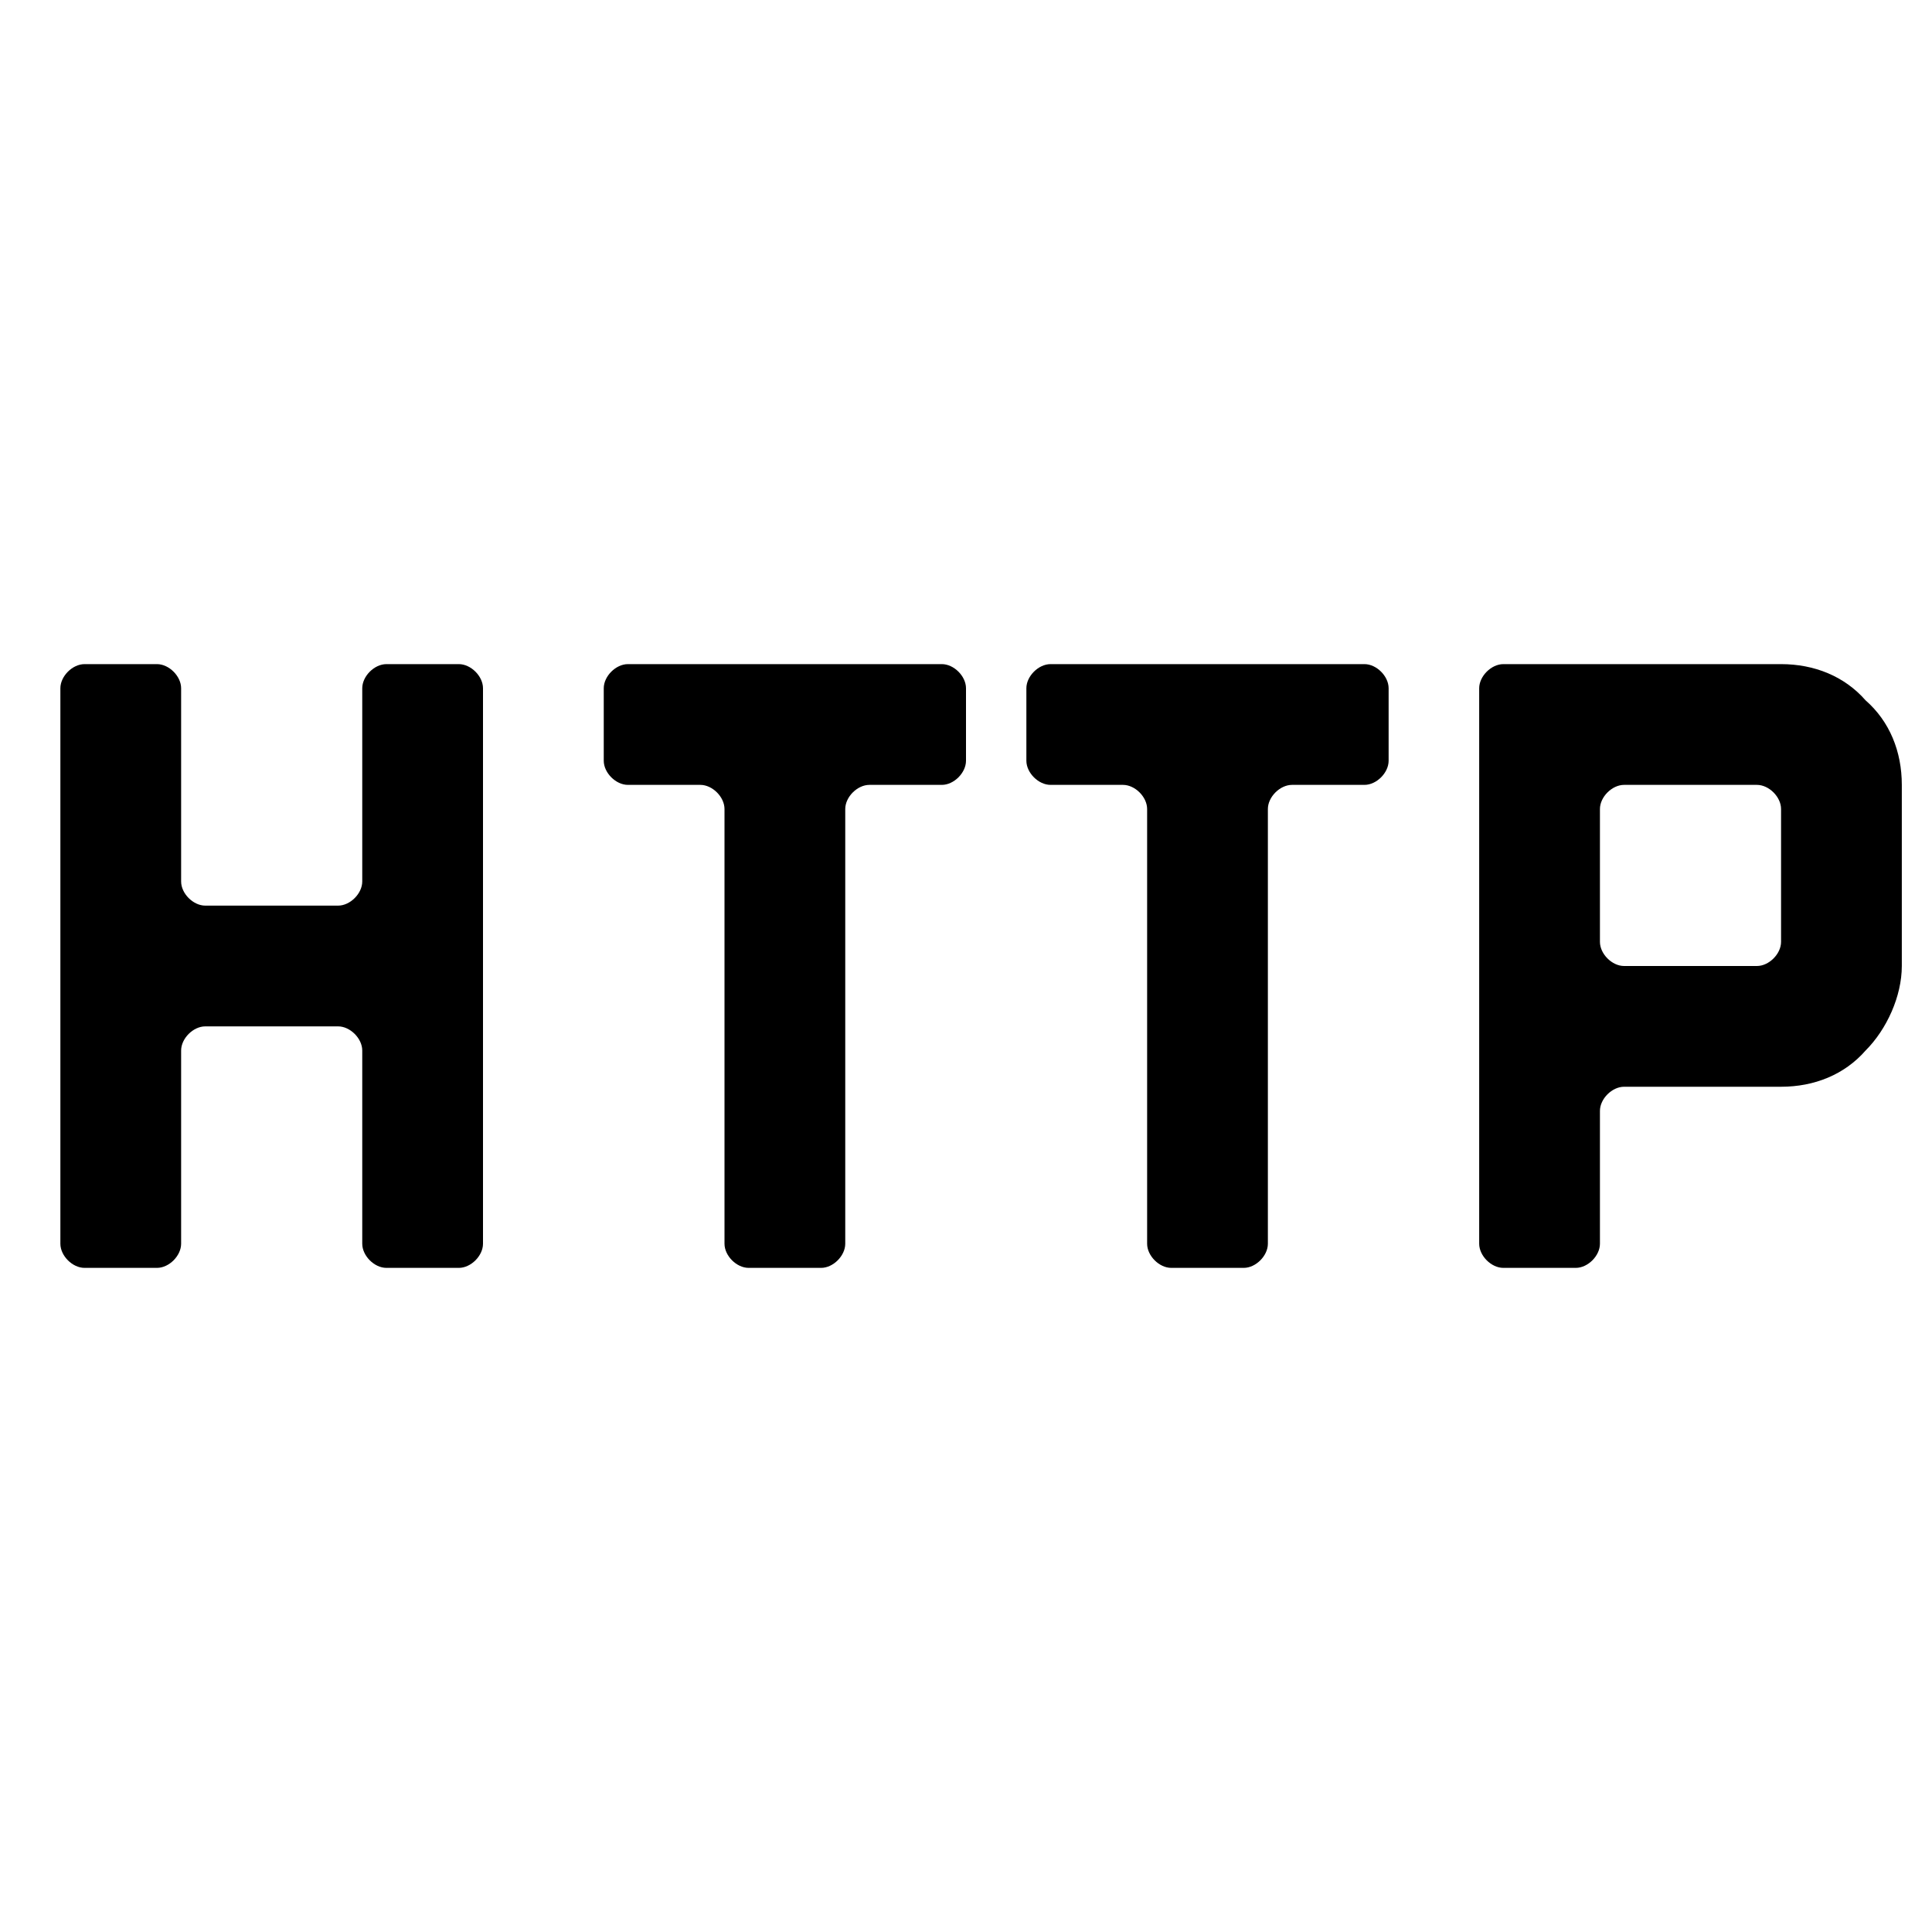 <svg xmlns="http://www.w3.org/2000/svg" width="24" height="24" x="0" y="0" viewBox="0 0 64 64">
    <path d="M59 22h-9.2c-.4 0-.8.4-.8.8v18.4c0 .4.4.8.8.8h2.4c.4 0 .8-.4.8-.8v-4.4c0-.4.4-.8.8-.8H59c1.1 0 2.1-.4 2.8-1.2.7-.7 1.2-1.8 1.2-2.8v-6c0-1.1-.4-2.1-1.2-2.8-.7-.8-1.7-1.2-2.8-1.2zm-6 9.2v-4.4c0-.4.4-.8.8-.8h4.4c.4 0 .8.4.8.8v4.4c0 .4-.4.8-.8.8h-4.4c-.4 0-.8-.4-.8-.8zM20.8 26h2.4c.4 0 .8.4.8.8v14.4c0 .4.4.8.8.8h2.4c.4 0 .8-.4.8-.8V26.8c0-.4.4-.8.8-.8h2.4c.4 0 .8-.4.8-.8v-2.4c0-.4-.4-.8-.8-.8H20.8c-.4 0-.8.4-.8.8v2.4c0 .4.4.8.8.8zM45.2 22H34.8c-.4 0-.8.4-.8.8v2.4c0 .4.4.8.8.8h2.4c.4 0 .8.4.8.8v14.4c0 .4.4.8.8.8h2.4c.4 0 .8-.4.8-.8V26.8c0-.4.4-.8.8-.8h2.4c.4 0 .8-.4.8-.8v-2.4c0-.4-.4-.8-.8-.8zM12 22.8v6.4c0 .4-.4.8-.8.8H6.8c-.4 0-.8-.4-.8-.8v-6.4c0-.4-.4-.8-.8-.8H2.8c-.4 0-.8.4-.8.8v18.4c0 .4.4.8.8.8h2.4c.4 0 .8-.4.8-.8v-6.4c0-.4.4-.8.8-.8h4.4c.4 0 .8.4.8.8v6.4c0 .4.4.8.8.8h2.4c.4 0 .8-.4.8-.8V22.8c0-.4-.4-.8-.8-.8h-2.4c-.4 0-.8.4-.8.8z"
          fill="currentColor"/>
</svg>
